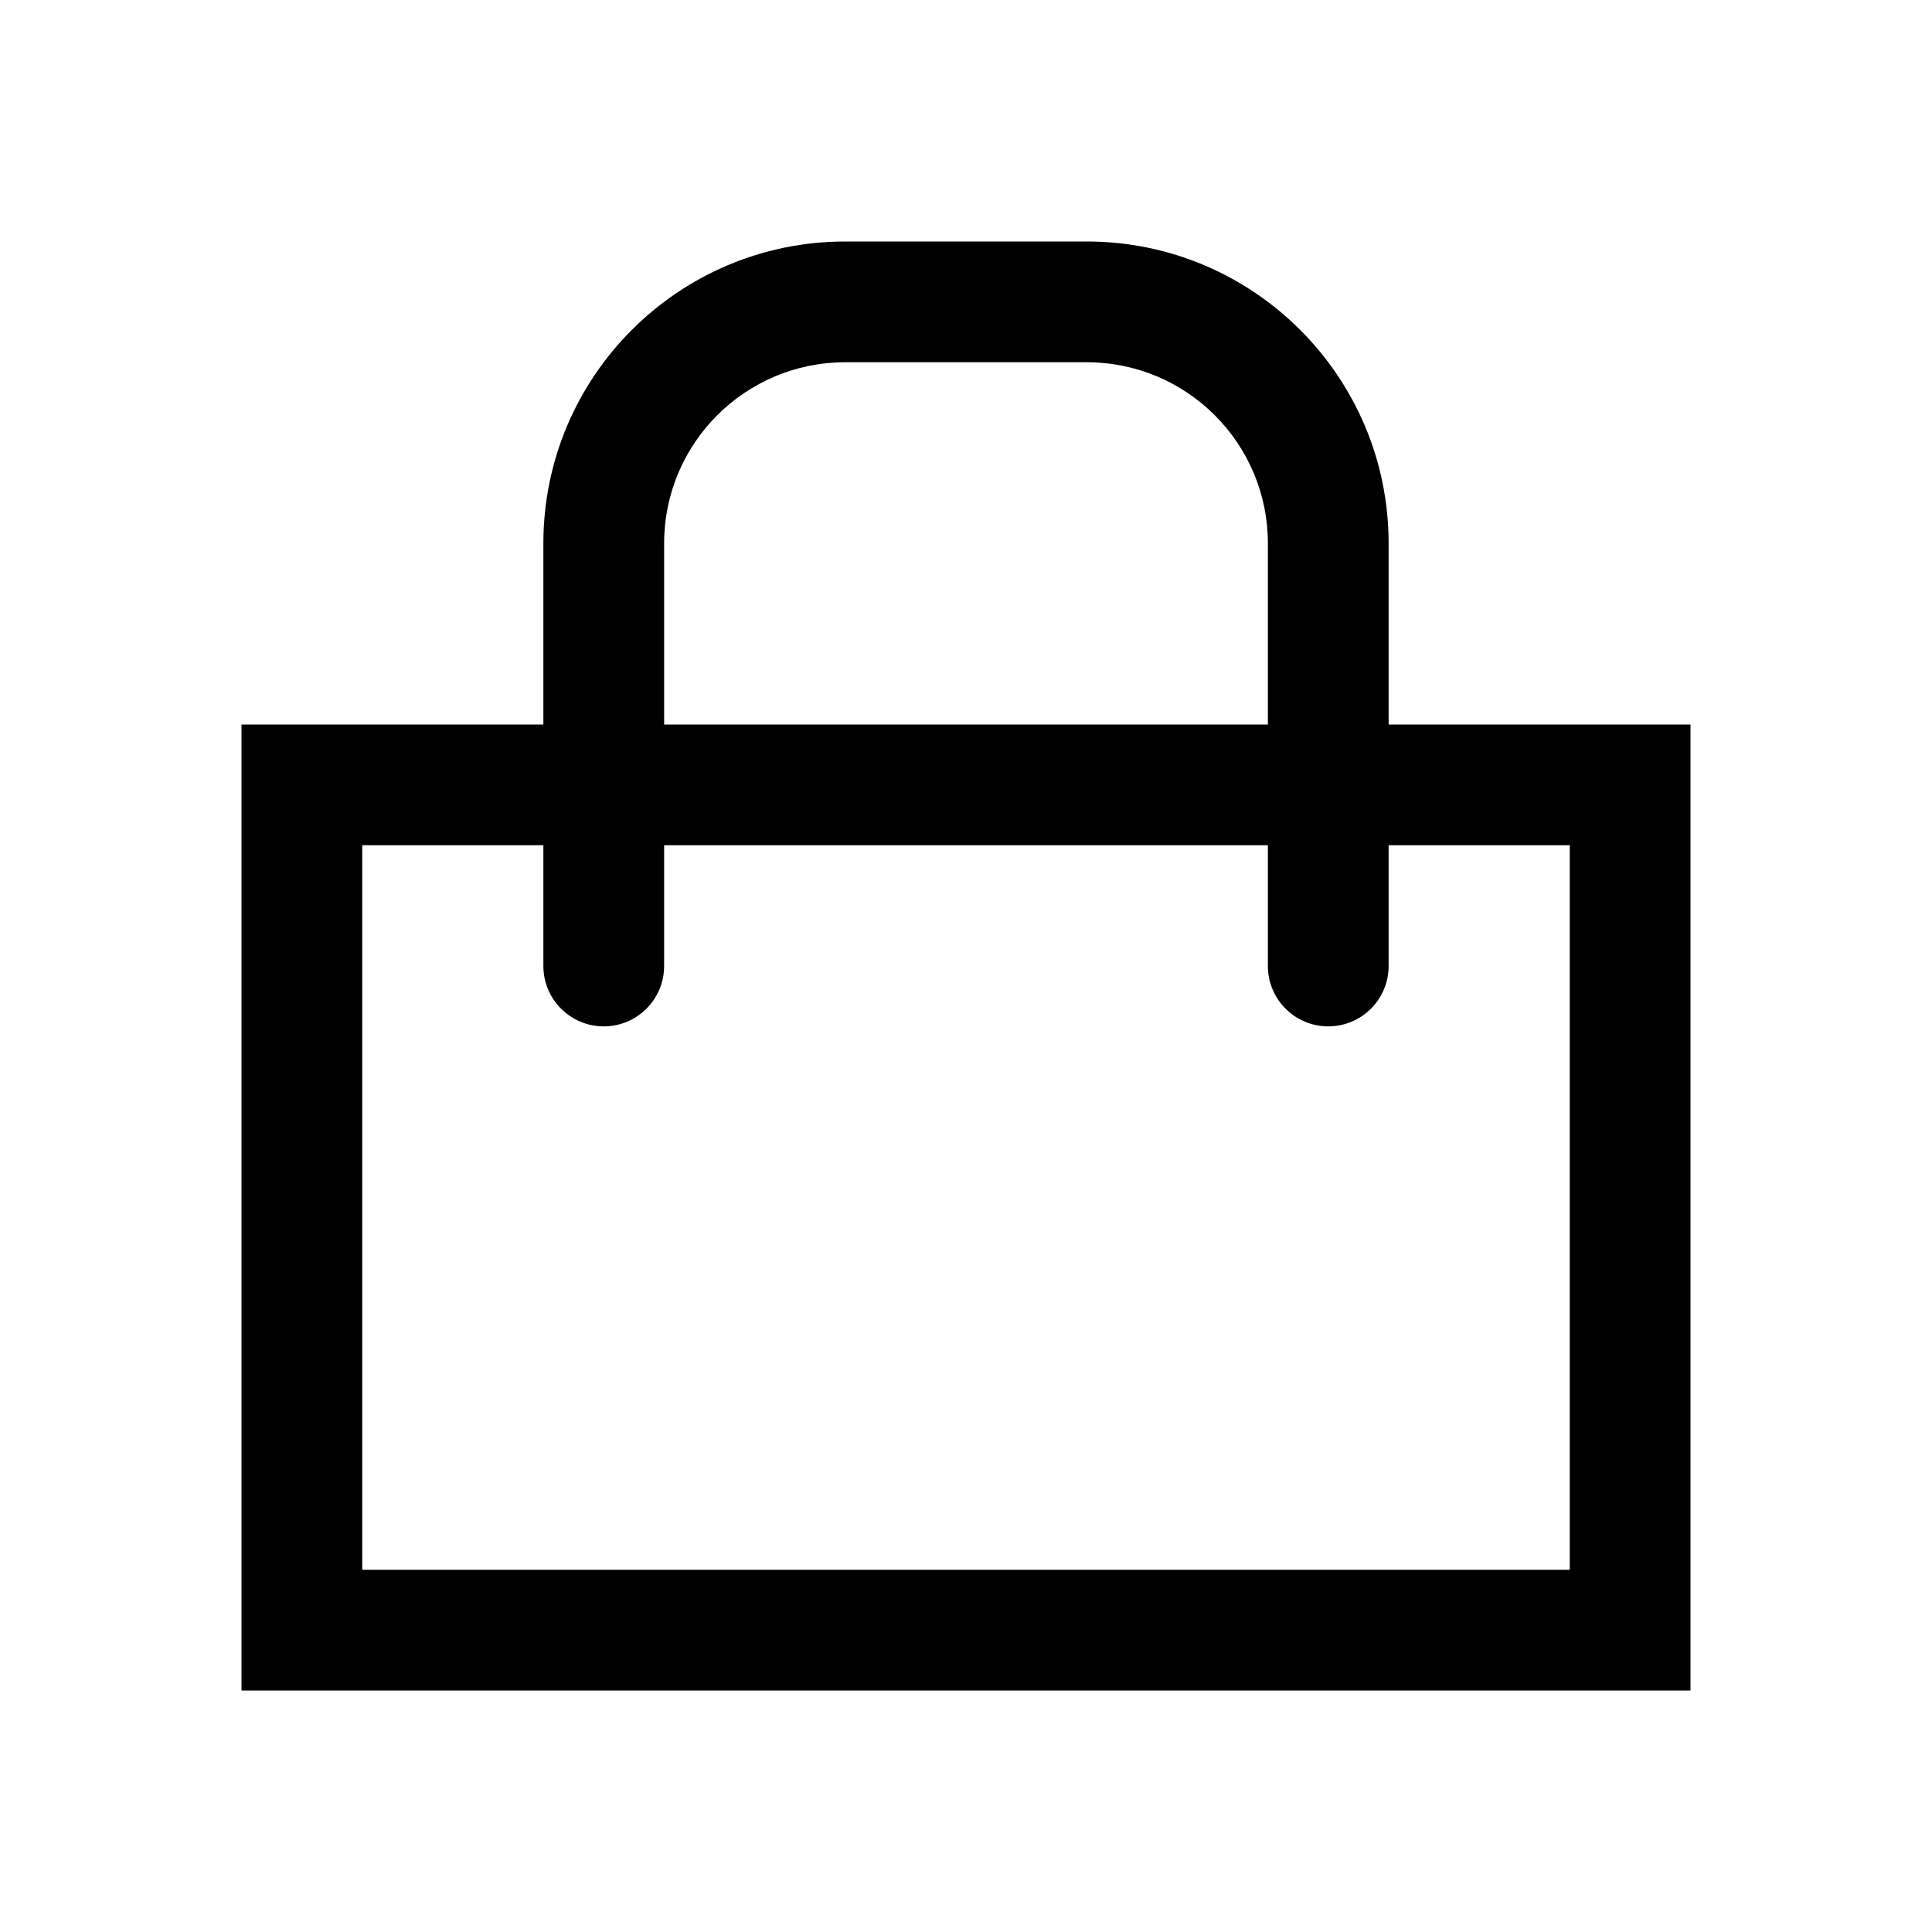 <svg width="32" height="32" viewBox="0 0 32 32" fill="none" xmlns="http://www.w3.org/2000/svg">
    <path fill-rule="evenodd" clip-rule="evenodd" d="M17 4H18C20.761 4 23 6.239 23 9V12H28V28H4V12H9V9C9 6.239 11.239 4 14 4H15H17ZM17 6H15H14C12.343 6 11 7.343 11 9V12H21V9C21 7.343 19.657 6 18 6H17ZM9 14V16C9 16.552 9.448 17 10 17C10.552 17 11 16.552 11 16V14H21V16C21 16.552 21.448 17 22 17C22.552 17 23 16.552 23 16V14H26V26H6V14H9Z" fill="black"/>
</svg>
